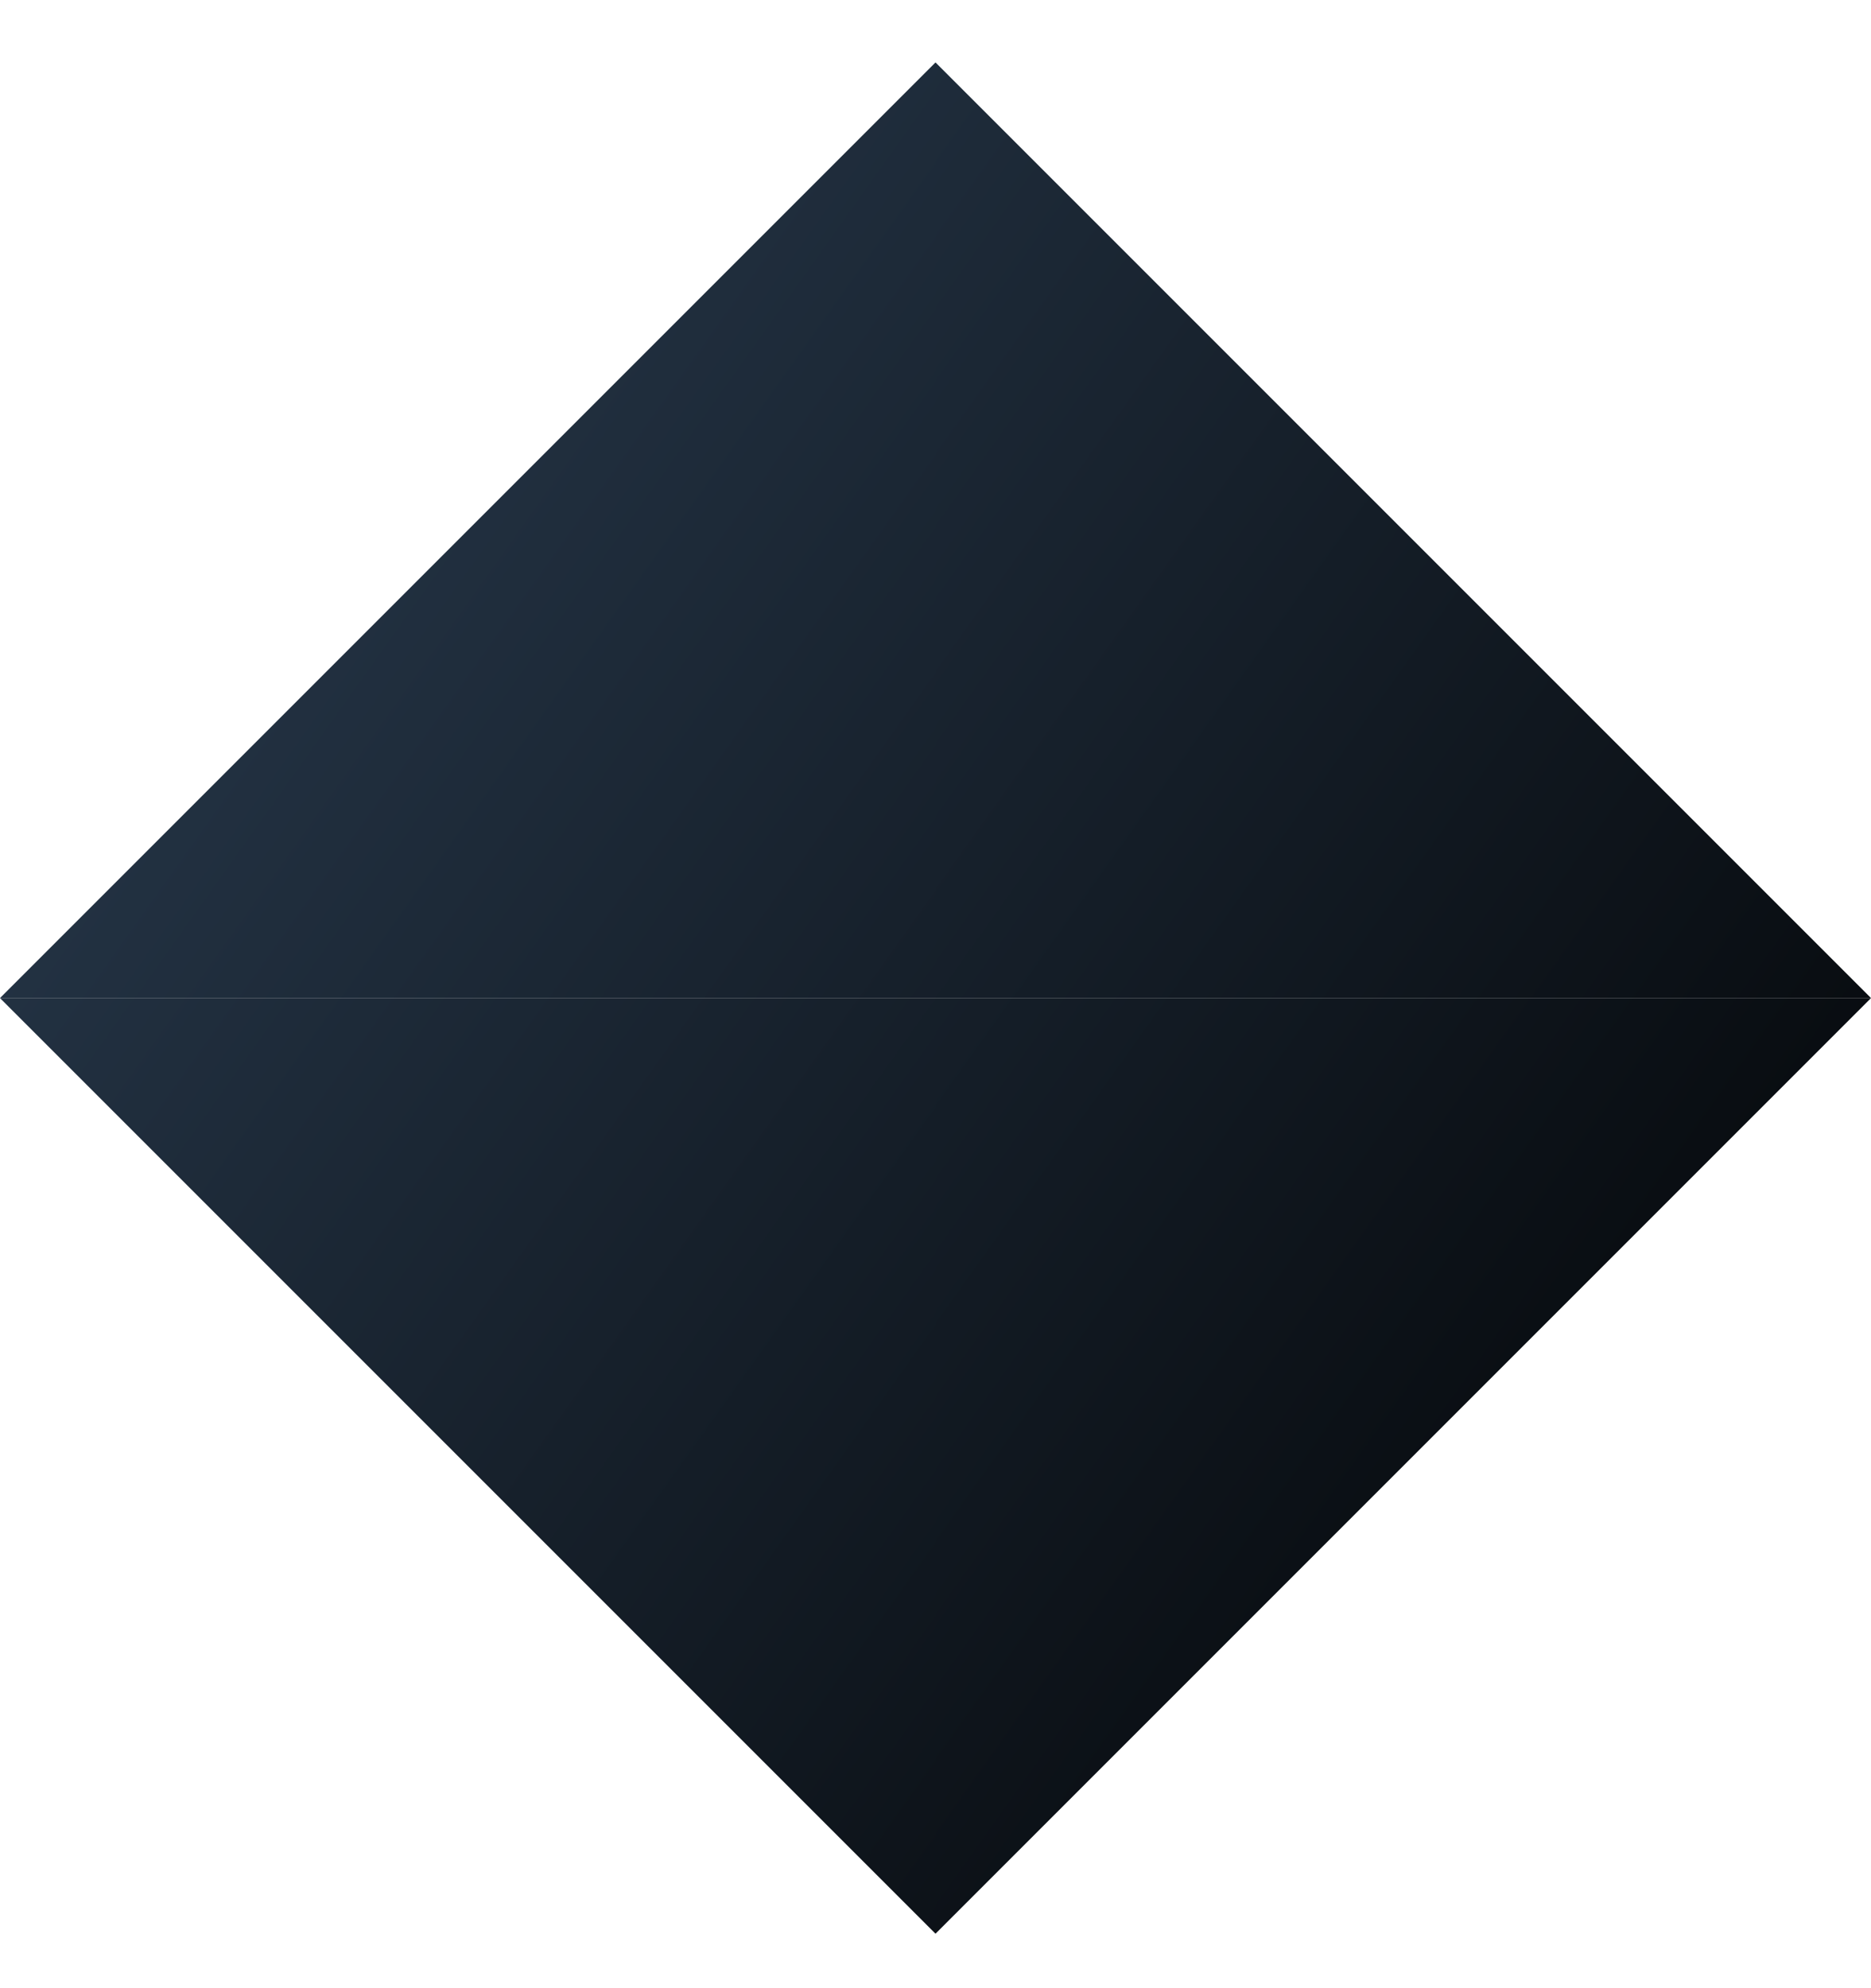 <?xml version="1.0" encoding="UTF-8" standalone="no"?><svg width='16' height='17' viewBox='0 0 16 17' fill='none' xmlns='http://www.w3.org/2000/svg'>
<path d='M8 0.534L16 8.534L8 16.534L0 8.534L8 0.534Z' fill='#D9D9D9'/>
<path d='M8 0.534L0 8.534L8 8.534L8 0.534Z' fill='url(#paint0_linear_156_1528)'/>
<path d='M8 0.534L16 8.534L8 8.534L8 0.534Z' fill='url(#paint1_linear_156_1528)'/>
<path d='M8 16.534L0 8.534L8 8.534L8 16.534Z' fill='url(#paint2_linear_156_1528)'/>
<path d='M8 16.534L16 8.534L8 8.534L8 16.534Z' fill='url(#paint3_linear_156_1528)'/>
<defs>
<linearGradient id='paint0_linear_156_1528' x1='0' y1='0.534' x2='18.178' y2='13.475' gradientUnits='userSpaceOnUse'>
<stop stop-color='#2B3E53'/>
<stop offset='1'/>
</linearGradient>
<linearGradient id='paint1_linear_156_1528' x1='0' y1='0.534' x2='18.178' y2='13.475' gradientUnits='userSpaceOnUse'>
<stop stop-color='#2B3E53'/>
<stop offset='1'/>
</linearGradient>
<linearGradient id='paint2_linear_156_1528' x1='0' y1='0.534' x2='18.178' y2='13.475' gradientUnits='userSpaceOnUse'>
<stop stop-color='#2B3E53'/>
<stop offset='1'/>
</linearGradient>
<linearGradient id='paint3_linear_156_1528' x1='0' y1='0.534' x2='18.178' y2='13.475' gradientUnits='userSpaceOnUse'>
<stop stop-color='#2B3E53'/>
<stop offset='1'/>
</linearGradient>
</defs>
</svg>

